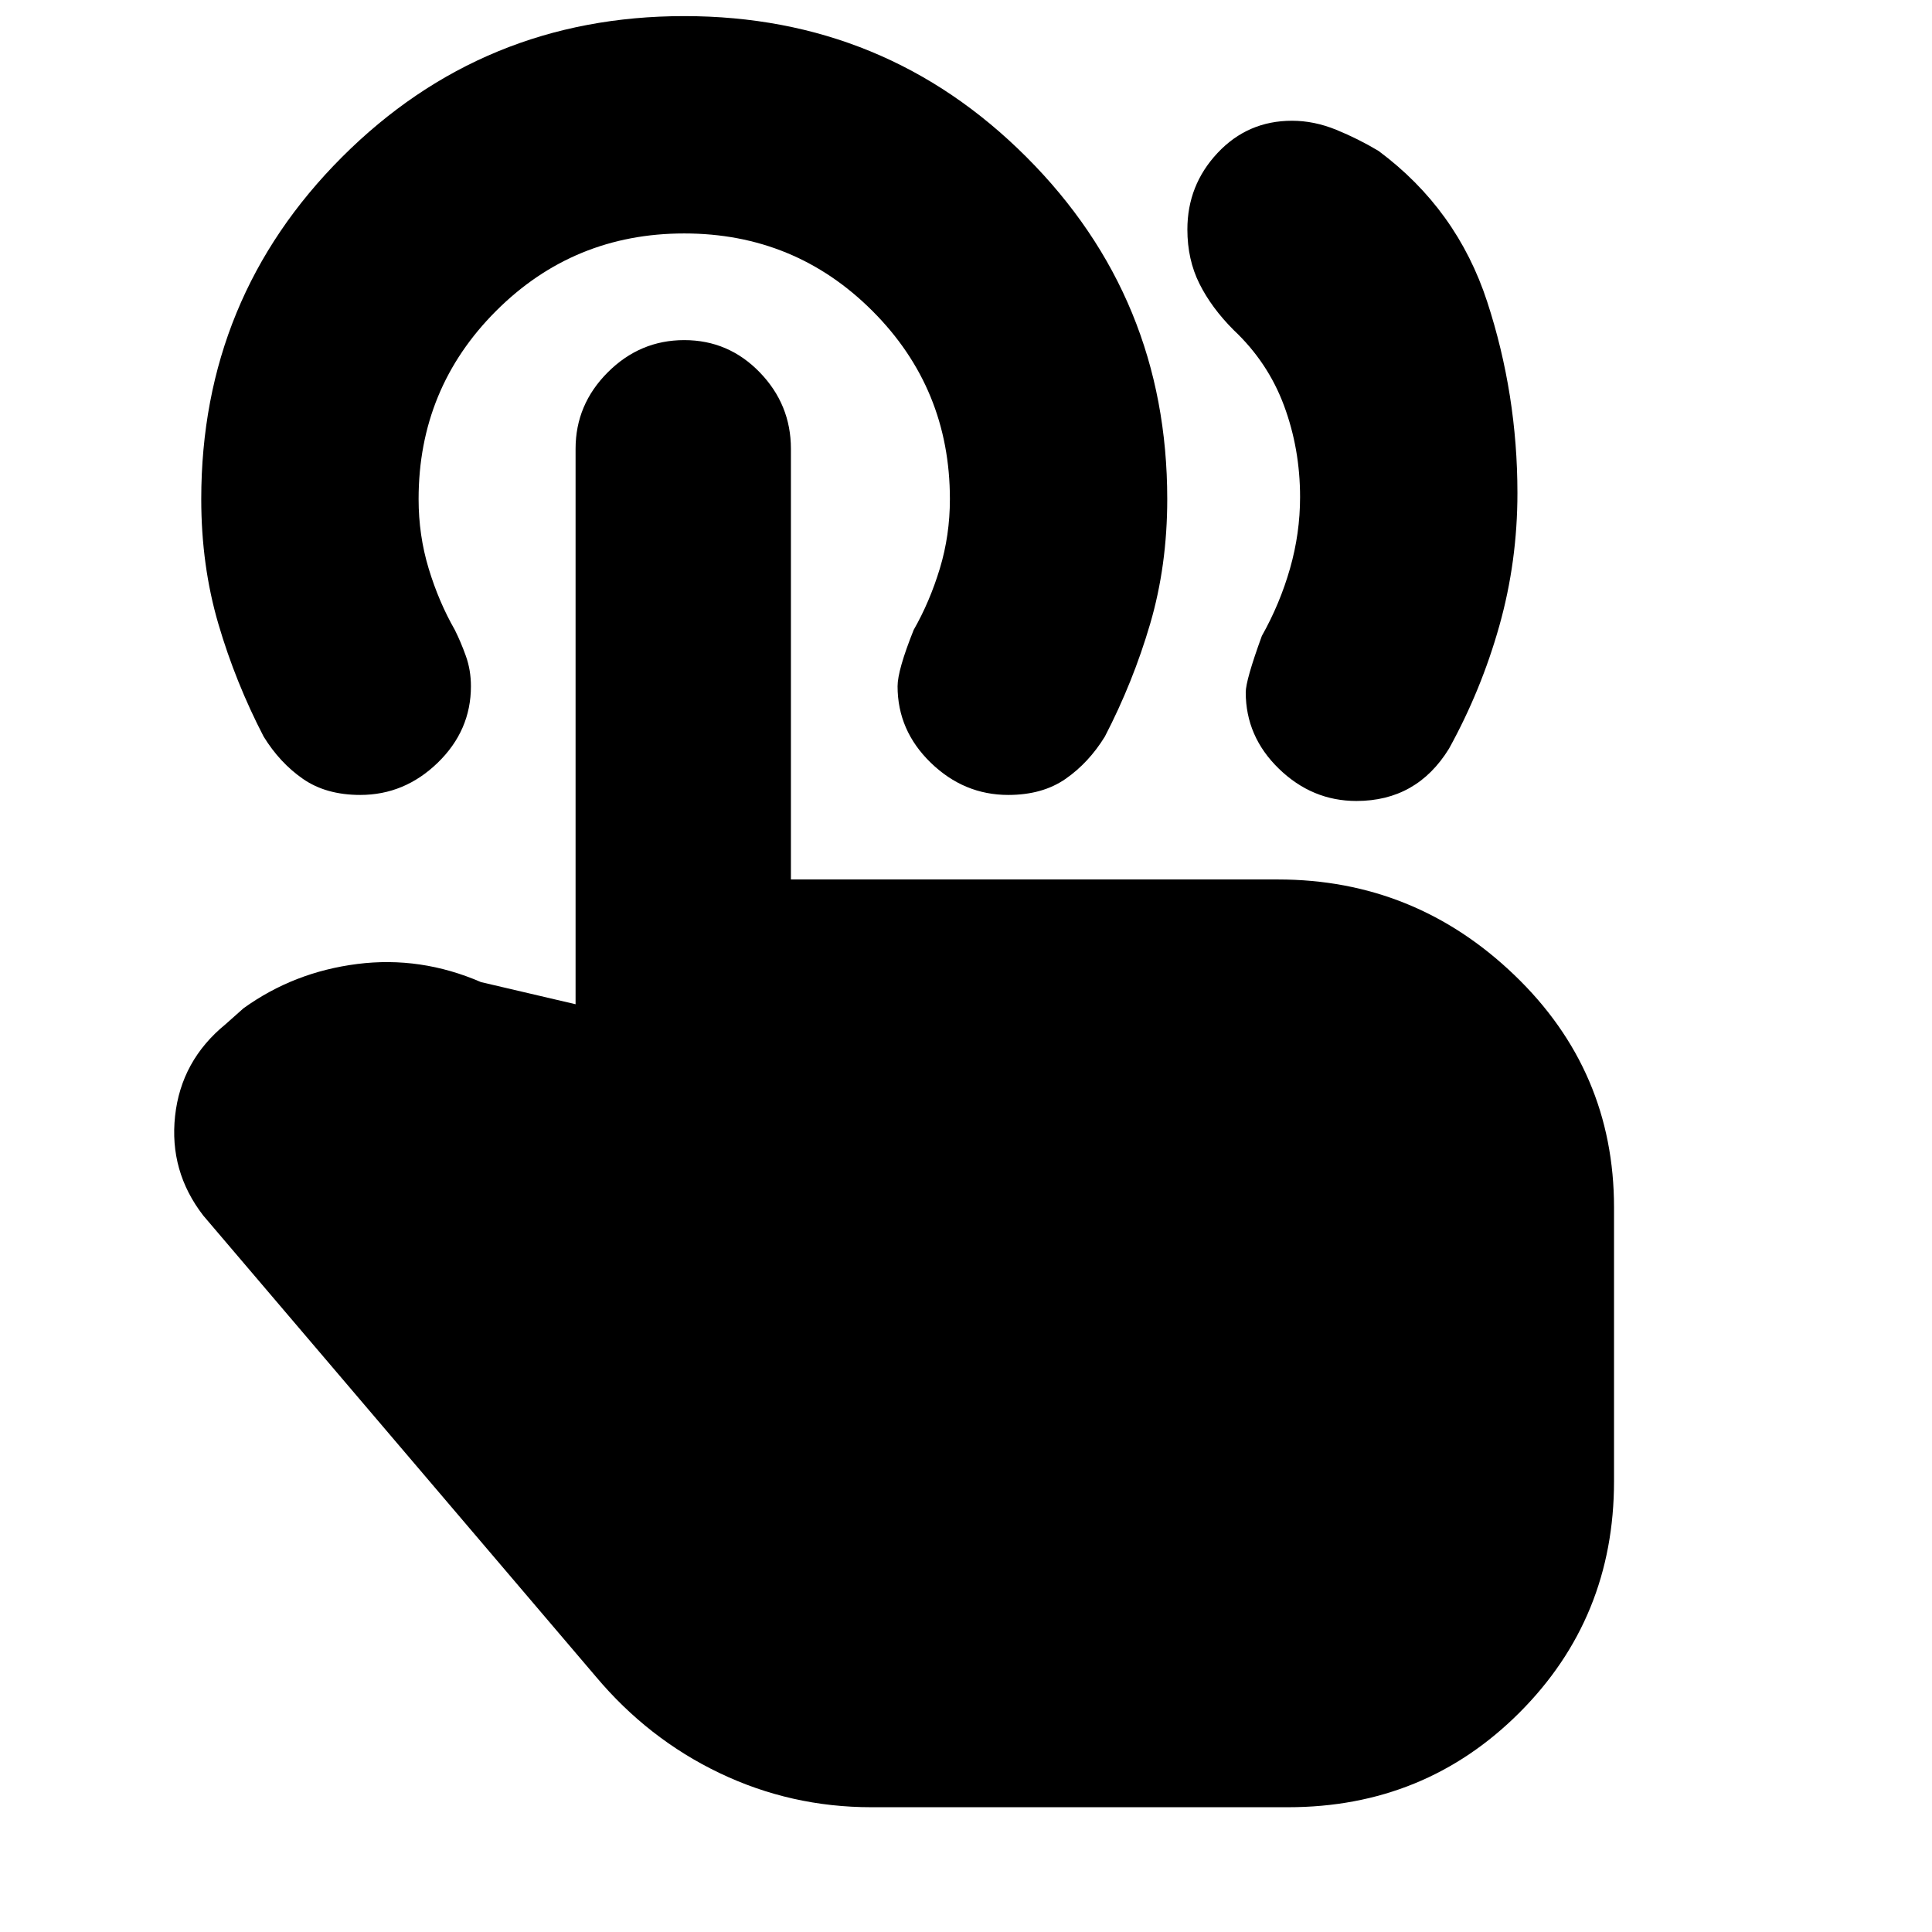 <svg xmlns="http://www.w3.org/2000/svg" height="20" viewBox="0 -960 960 960" width="20"><path d="M674-562q-22 0-38.5-16T619-616q0-6 8-28 9-16 14-33.5t5-35.5q0-24-8-45.5T613-796q-11-11-17-23t-6-27q0-22 15-38t37-16q11 0 22 4.5t21 10.5q39 29 54 75t15 95q0 34-9 66t-25 61q-8 13-19.5 19.5T674-562ZM433-62q-40 0-75.5-17T296-127L101-356q-17-22-14-49.5t25-45.5l9-8q25-18 56.5-22t61.5 9l47 11v-276q0-22 16-38t38-16q22 0 37.5 16t15.5 38v214h242q68 0 117.5 47.5T802-360v136q0 68-47 115T640-62H433Zm68-503q-22 0-38.5-16T446-619q0-8 8-28 8-14 13-30.5t5-34.5q0-55-38.5-93.5T340-844q-55 0-93.5 38.5T208-712q0 18 5 34.5t13 30.5q3 6 5.5 13t2.5 15q0 22-16.5 38T179-565q-17 0-28.5-8T131-594q-14-27-22.5-56t-8.5-62q0-100 70-170t170-70q100 0 170 70t70 170q0 33-8.5 62T549-594q-8 13-19.5 21t-28.5 8Z"/></svg>